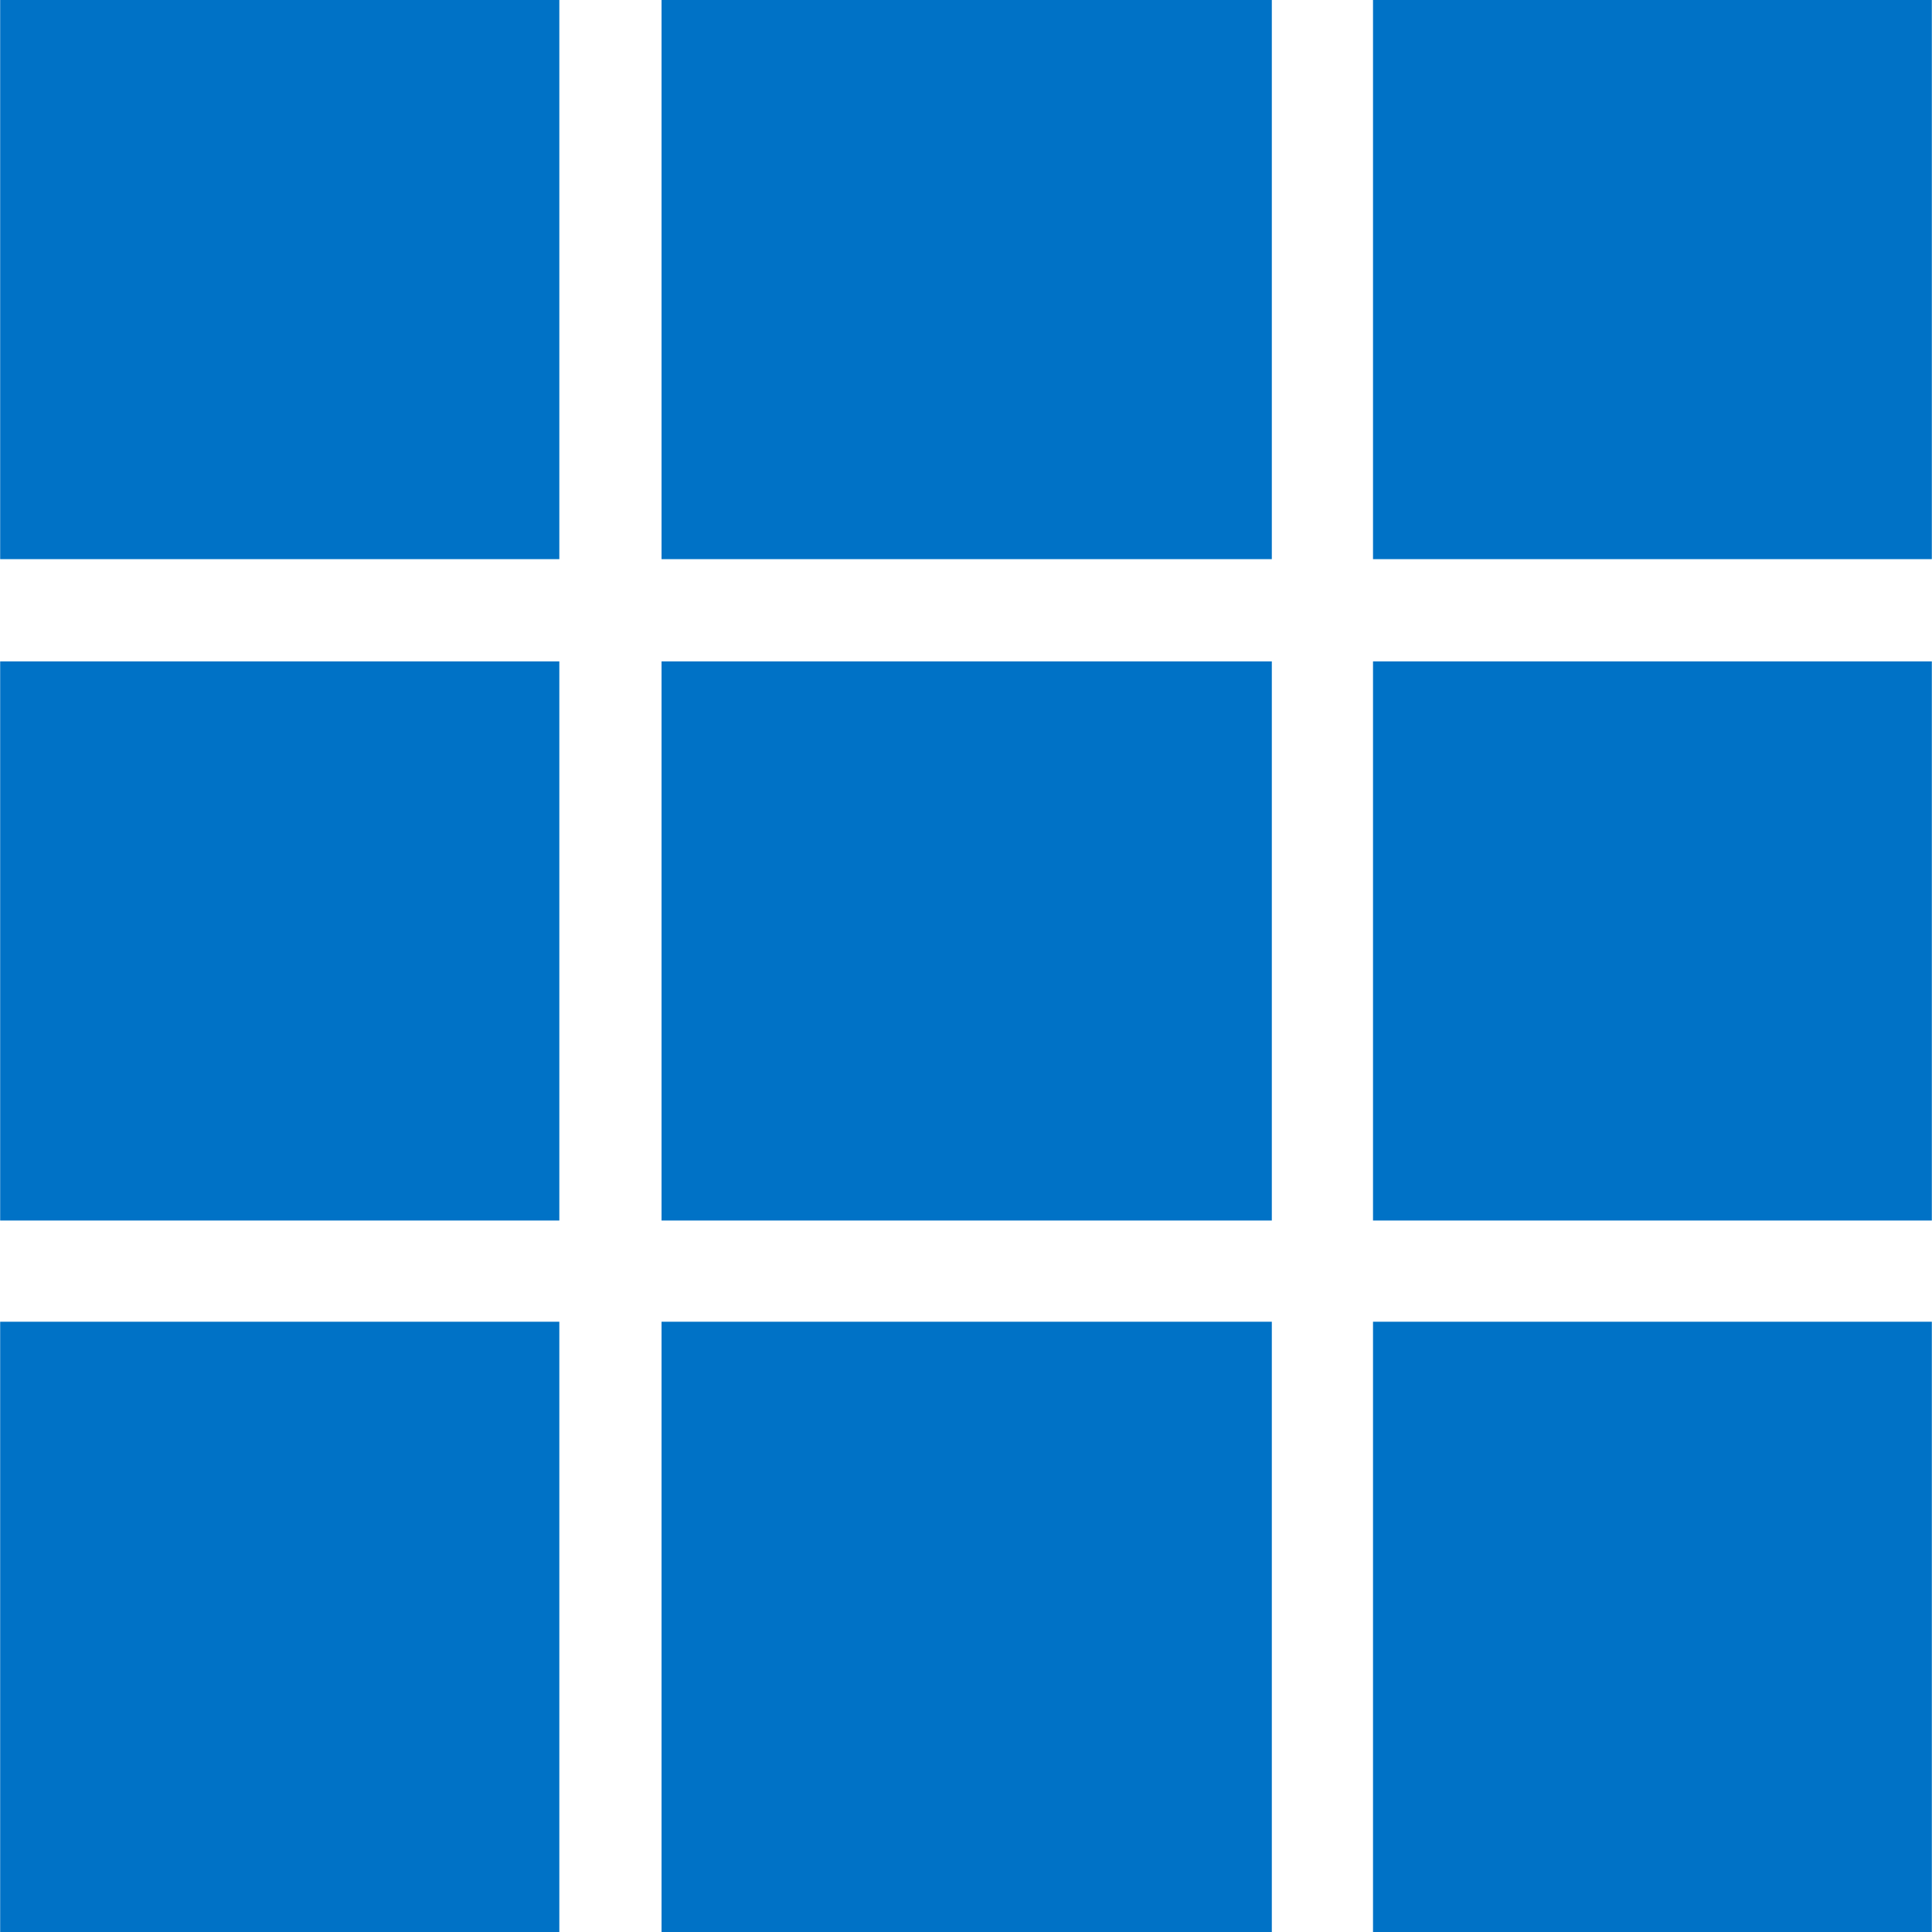 <?xml version="1.0" encoding="UTF-8" standalone="no"?>
<!-- Generated by Microsoft Visio, SVG Export Client Application.svg Page-1 -->

<svg
   xmlns:dc="http://purl.org/dc/elements/1.1/"
   xmlns:cc="http://creativecommons.org/ns#"
   xmlns:rdf="http://www.w3.org/1999/02/22-rdf-syntax-ns#"
   xmlns:svg="http://www.w3.org/2000/svg"
   xmlns="http://www.w3.org/2000/svg"
   xmlns:sodipodi="http://sodipodi.sourceforge.net/DTD/sodipodi-0.dtd"
   xmlns:inkscape="http://www.inkscape.org/namespaces/inkscape"
   width="0.787in"
   height="0.787in"
   viewBox="0 0 56.69 56.7"
   xml:space="preserve"
   class="st2"
   version="1.1"
   id="svg19"
   sodipodi:docname="Client Application.svg"
   style="font-size:12px;overflow:visible;color-interpolation-filters:sRGB;fill:none;fill-rule:evenodd;stroke-linecap:square;stroke-miterlimit:3"
   inkscape:version="0.92.5 (2060ec1f9f, 2020-04-08)"><defs
   id="defs23" /><sodipodi:namedview
   pagecolor="#ffffff"
   bordercolor="#666666"
   borderopacity="1"
   objecttolerance="10"
   gridtolerance="10"
   guidetolerance="10"
   inkscape:pageopacity="0"
   inkscape:pageshadow="2"
   inkscape:window-width="640"
   inkscape:window-height="480"
   id="namedview21"
   showgrid="false"
   inkscape:zoom="1.7164974"
   inkscape:cx="37.795201"
   inkscape:cy="23.39436"
   inkscape:window-x="0"
   inkscape:window-y="0"
   inkscape:window-maximized="0"
   inkscape:current-layer="svg19" />
	<style
   type="text/css"
   id="style2">
	<![CDATA[
		.st1 {fill:#0072c6;stroke:none;stroke-linecap:butt;stroke-width:12.409}
		.st2 {fill:none;fill-rule:evenodd;font-size:12px;overflow:visible;stroke-linecap:square;stroke-miterlimit:3}
	]]>
	</style>

	<g
   id="g17"
   transform="translate(-12.409,-12.404)">
		<title
   id="title4">Page-1</title>
		<g
   id="group16844-1"
   transform="translate(12.409,-34.016)">
			<title
   id="title6">Client Application.16844</title>
			<g
   id="group16845-2">
				<title
   id="title8"> Applications</title>
				<g
   id="shape16846-3">
					<title
   id="title10">Sheet.16846</title>
					<path
   d="M 0,46.42 H 16.41 V 62.83 H 0 Z m 19.41,0 H 37.32 V 62.83 H 19.41 Z m 20.88,0 h 16.4 V 62.83 H 40.29 Z M 0,65.83 H 16.41 V 82.24 H 0 Z m 19.41,0 H 37.32 V 82.24 H 19.41 Z m 20.88,0 h 16.4 V 82.24 H 40.29 Z M 0,85.21 h 16.41 v 17.91 H 0 Z m 19.41,0 h 17.91 v 17.91 H 19.41 Z m 20.88,0 h 16.4 v 17.91 h -16.4 z"
   class="st1"
   id="path12"
   inkscape:connector-curvature="0"
   style="fill:#0072c6;stroke:none;stroke-width:12.408;stroke-linecap:butt" />
				</g>
			</g>
		</g>
	</g>
</svg>